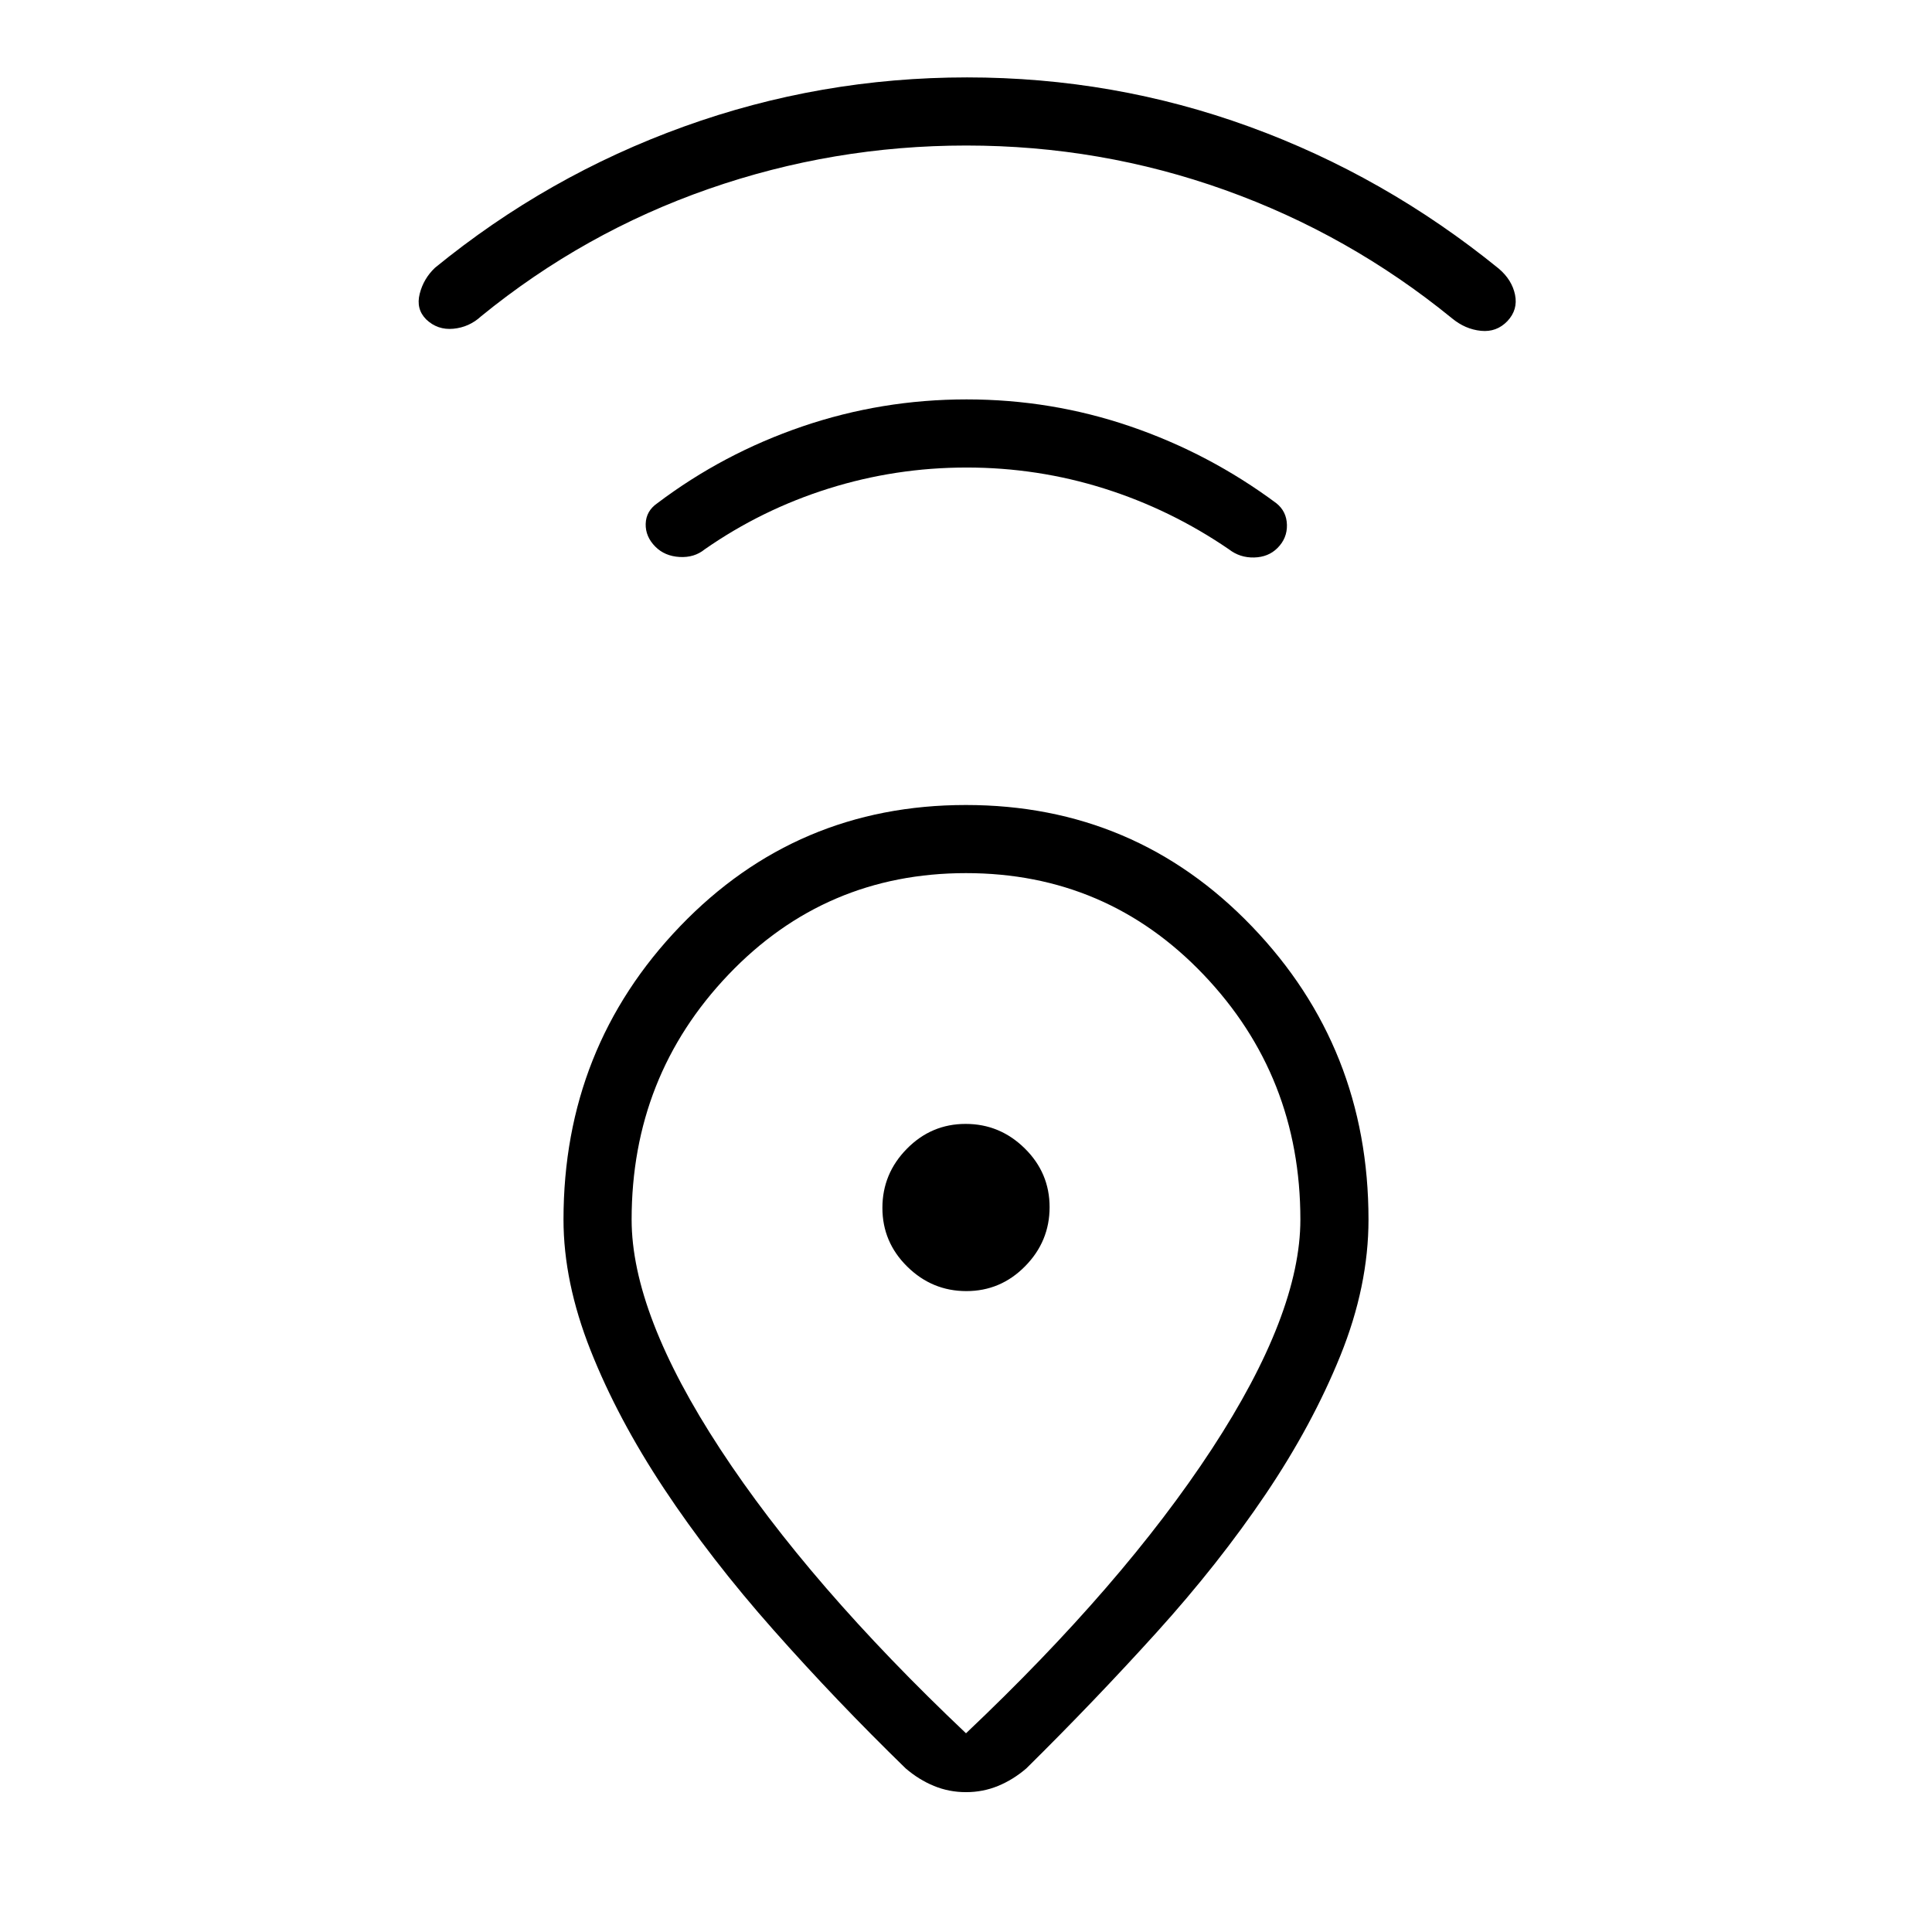 <svg xmlns="http://www.w3.org/2000/svg" height="40" viewBox="0 -960 960 960" width="40"><path d="M480-98.74q78.08-73.93 122.12-141.2 44.03-67.27 44.03-114.06 0-71.26-48.11-121.71-48.12-50.44-118.04-50.44-69.92 0-118.04 50.44-48.11 50.45-48.11 121.71 0 46.79 44.03 114.06Q401.92-172.67 480-98.74ZM479.94-560q84.14 0 142.1 60.29Q680-439.41 680-354q0 33.05-13.97 67.6-13.98 34.55-37.2 68.95-23.21 34.4-54.11 68.57-30.9 34.16-64.72 67.57-6.56 5.64-14.07 8.73-7.51 3.09-15.93 3.09t-15.93-3.09q-7.51-3.09-14.07-8.73-34.59-33.66-65.74-68.86-31.16-35.19-54.27-70.08-23.12-34.89-36.56-68.83Q280-323.03 280-354q0-85.41 57.9-145.71Q395.8-560 479.94-560Zm.24 241.54q17.03 0 29.19-12.35 12.17-12.35 12.17-29.37 0-17.03-12.35-29.19-12.35-12.17-29.37-12.17-17.03 0-29.19 12.35-12.17 12.35-12.17 29.37 0 17.03 12.35 29.19 12.35 12.17 29.37 12.17Zm.11-409.23q-35.26 0-68.5 10.43-33.23 10.44-61.61 30.21-5.18 4.23-12.51 3.81-7.34-.43-12-5.09-5-5-4.83-11.38.18-6.37 5.78-10.24 32.76-24.74 72.12-38.17 39.37-13.42 81.54-13.42 42.18 0 81.41 13.42 39.23 13.43 72.52 38.17 5.08 4.05 5.26 10.72.17 6.67-4.7 11.54-4.54 4.54-11.62 4.7-7.07.17-12.51-4.06-28.9-19.77-61.99-30.21-33.1-10.43-68.36-10.43Zm-.14-160q-66.2 0-128.1 21.59-61.9 21.59-113.02 63.28-5.88 5.41-13.75 6.17-7.87.75-13.51-4.64-5.13-5.15-3.23-12.7 1.9-7.55 7.61-12.96 55.93-45.72 123.66-70.15 67.73-24.44 140.73-24.44 73 0 140.27 24.49 67.27 24.49 123.96 70.56 6.54 5.57 8.05 12.98 1.51 7.41-3.78 13.05-5.4 5.64-13.19 4.84-7.8-.79-14.34-6.2-51.13-41.69-112.88-63.78-61.76-22.09-128.48-22.09ZM480-360Z"/></svg>